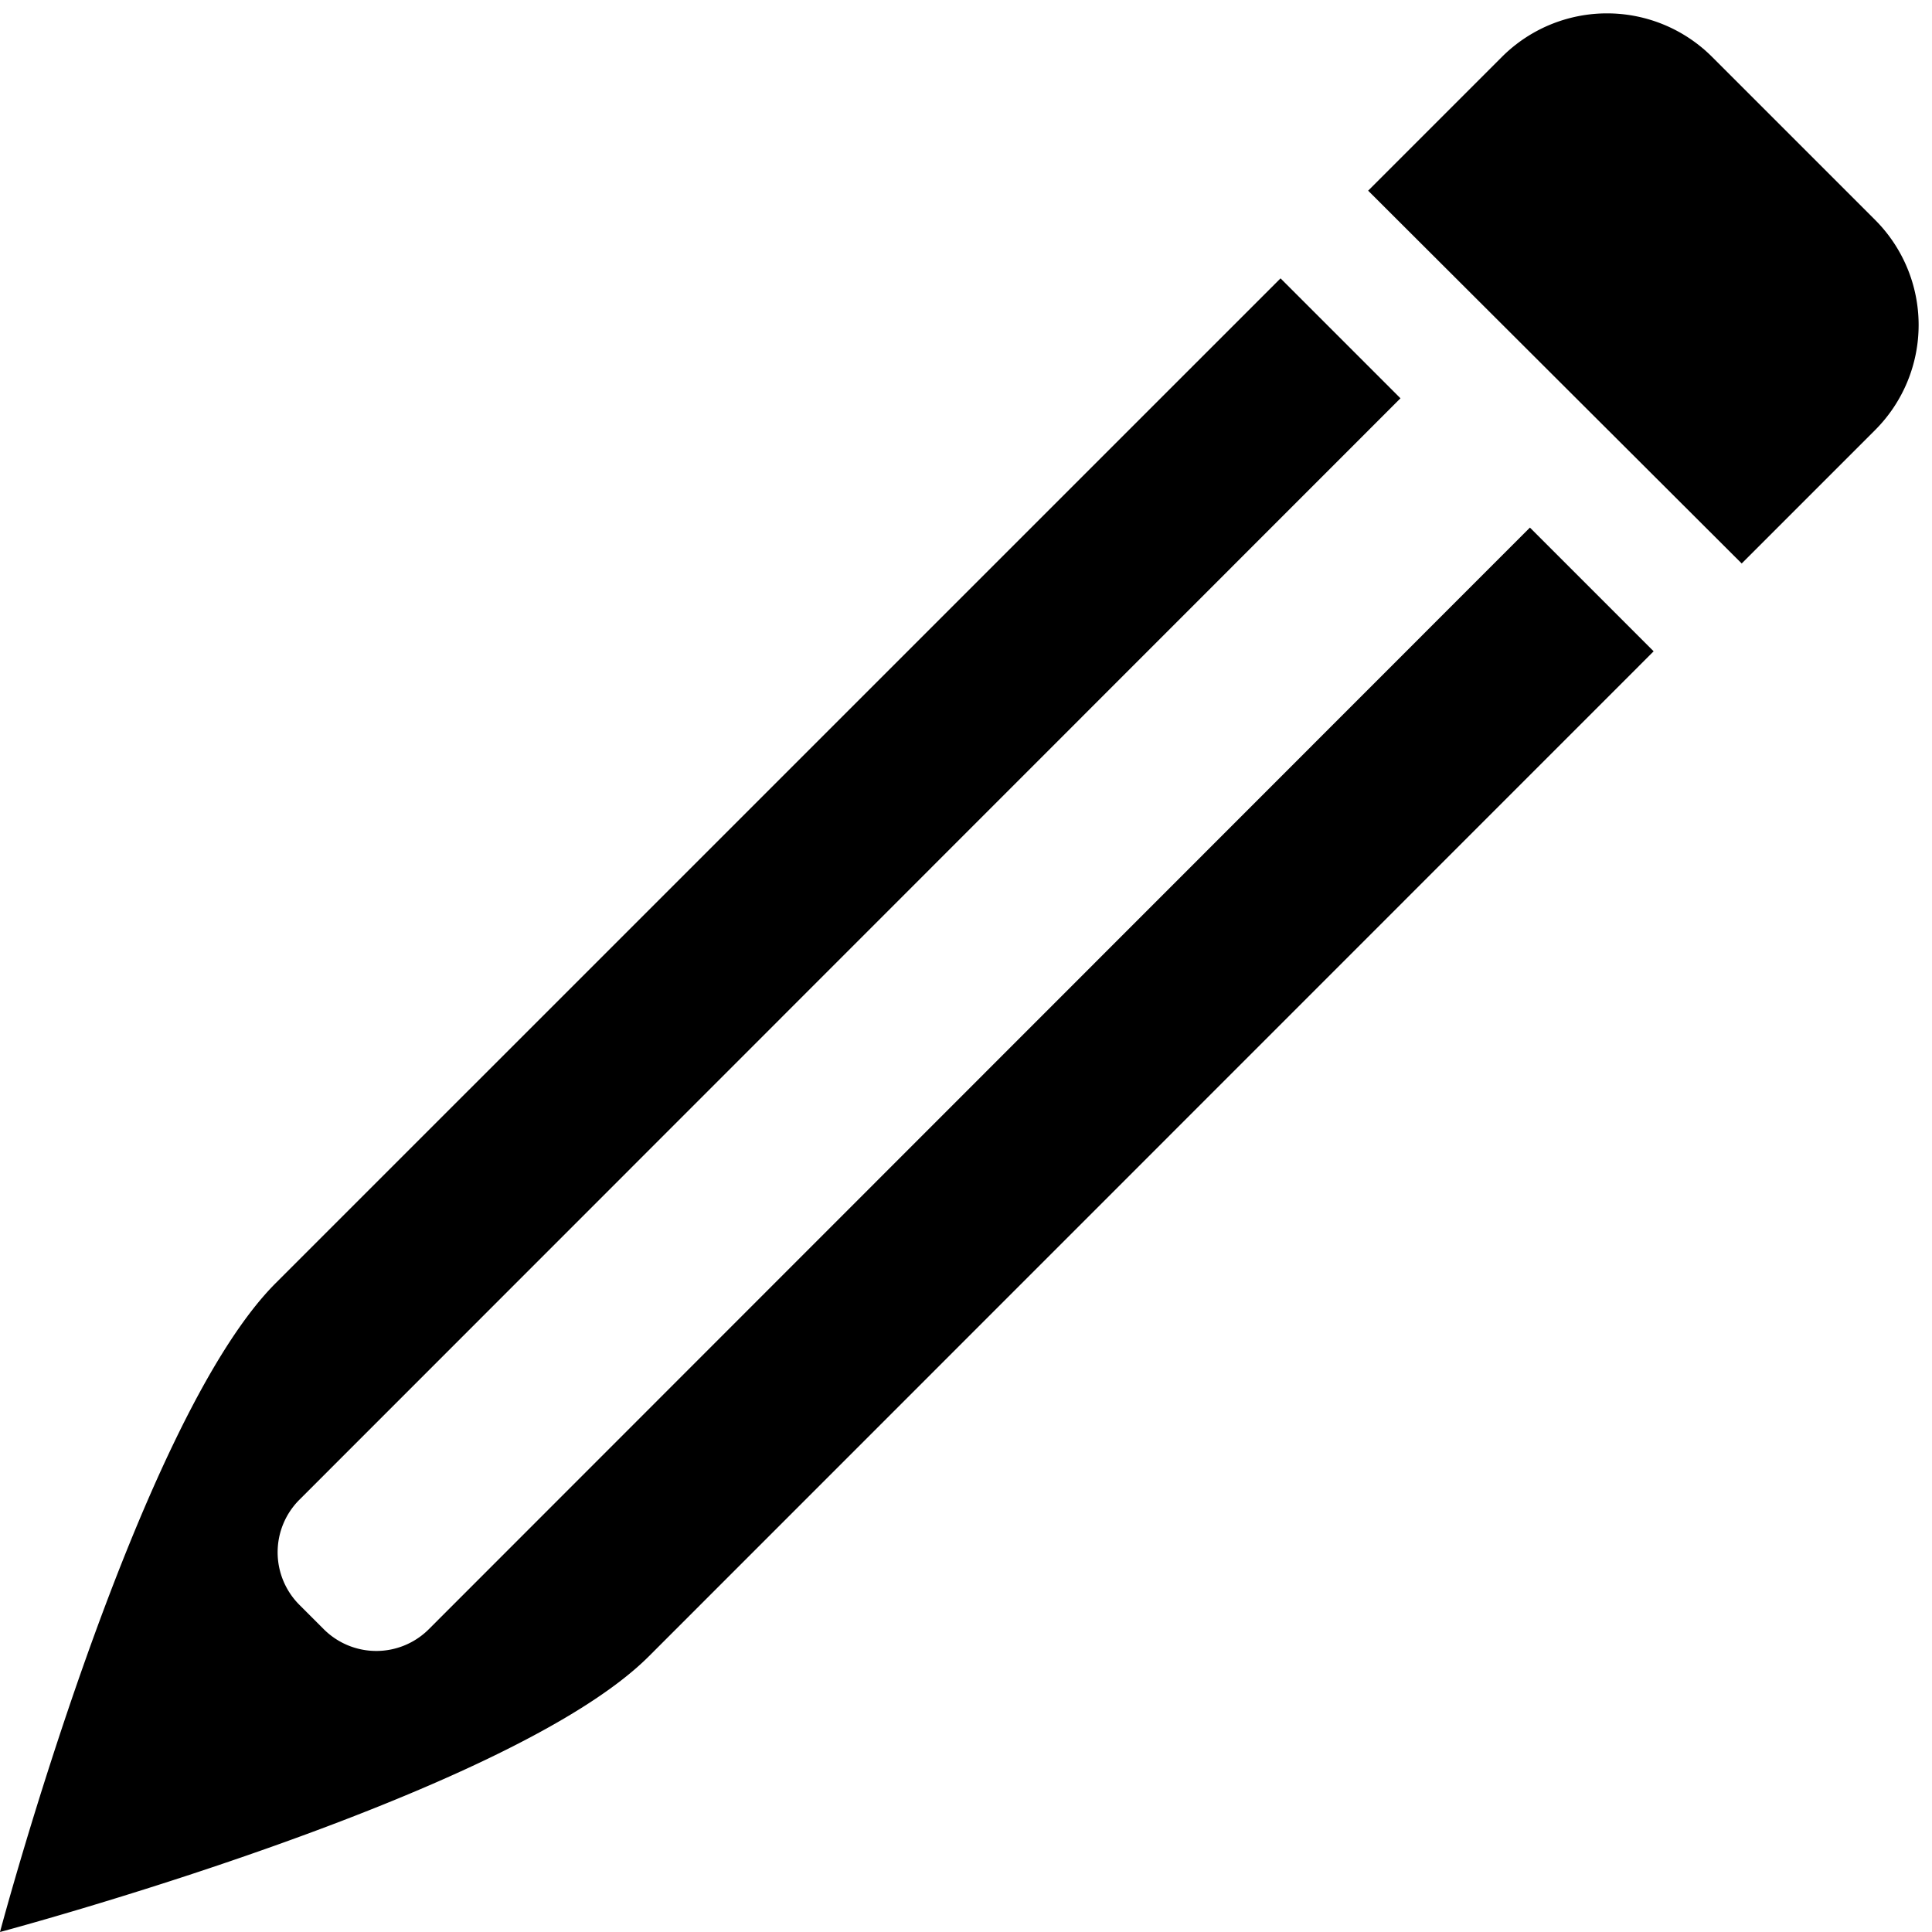 <svg xmlns="http://www.w3.org/2000/svg" width="26" height="26" viewBox="0 0 26 26">
  <defs>
    <style>
      .cls-1 {
        fill-rule: evenodd;
      }
    </style>
  </defs>
  <path id="merged" class="cls-1" d="M25.239,5.783l-1.8,1.8L18.412,2.566l1.8-1.8a2,2,0,0,1,2.829,0l2.193,2.193A2,2,0,0,1,25.239,5.783Zm-21.21,14.4a1,1,0,0,0,0,1.414l0.328,0.328a1,1,0,0,0,1.414,0L20.589,7.1l1.665,1.665L8.733,22.289C6.847,24.175,0,26,0,26s1.825-6.847,3.711-8.733L17.233,3.746,18.847,5.36Z"/>
</svg>
